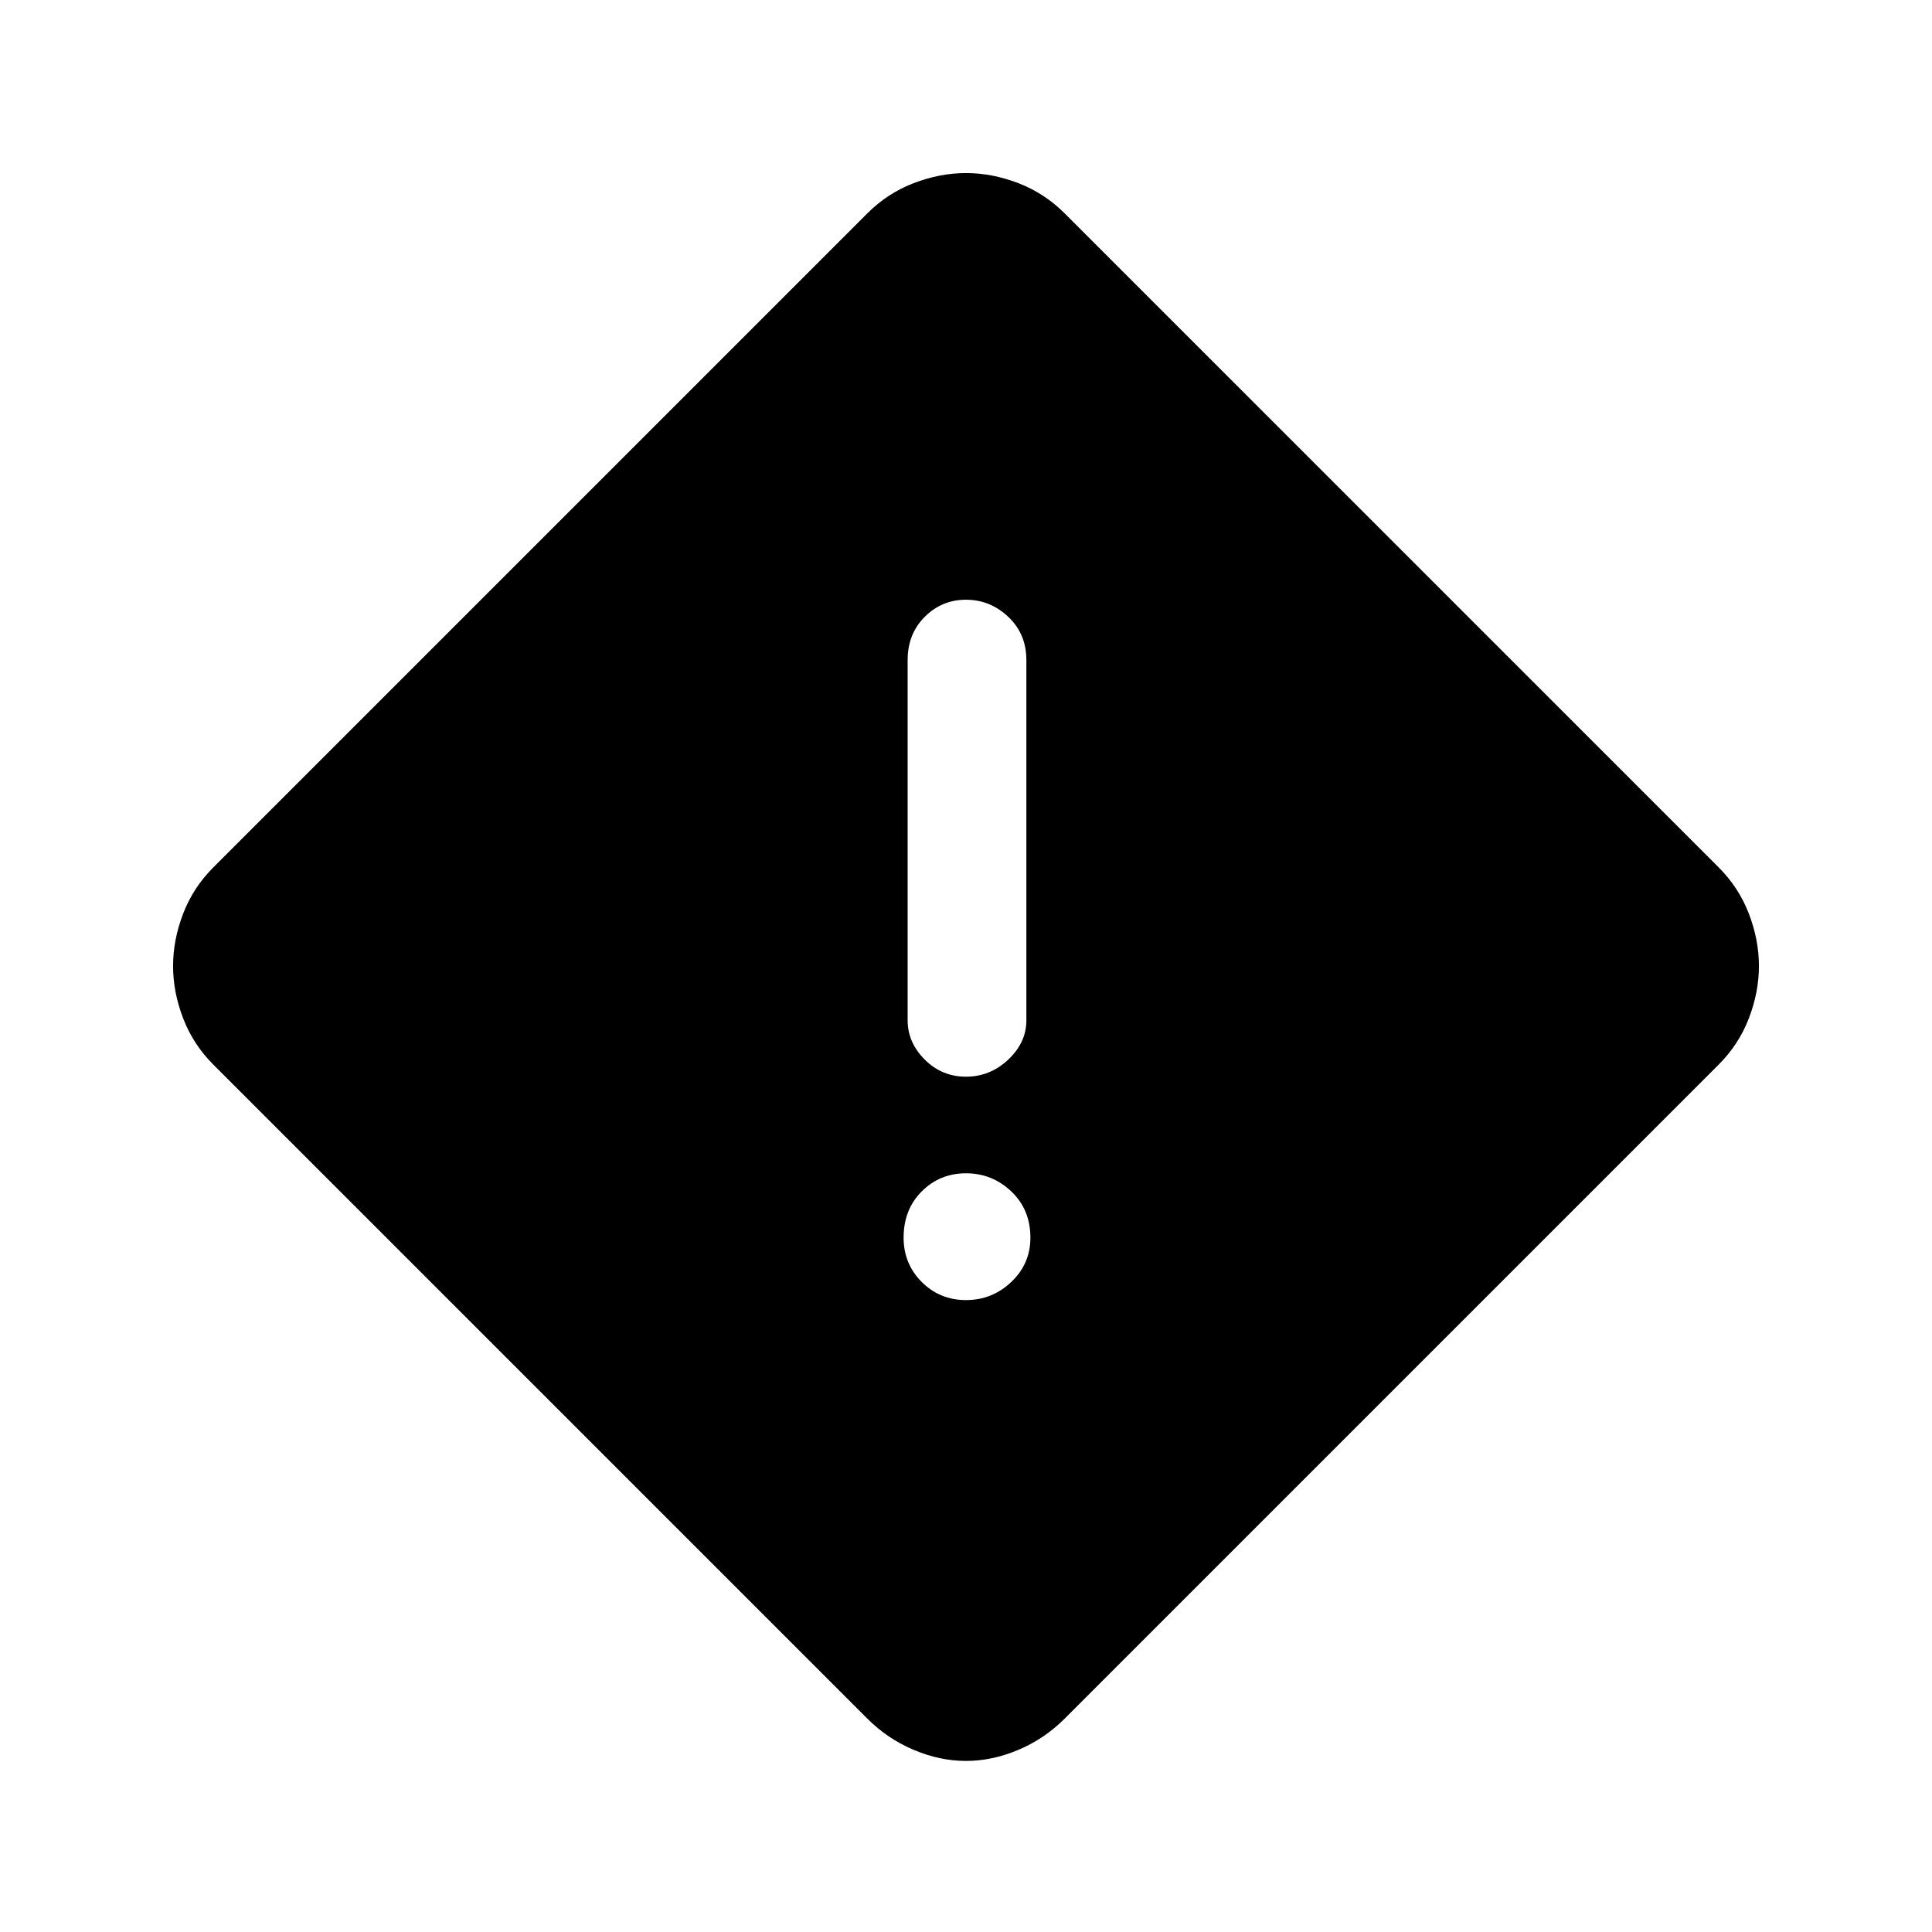 <svg xmlns="http://www.w3.org/2000/svg" height="48" width="48"><path d="M26.45 42.7q-.5.5-1.15.775-.65.275-1.3.275t-1.3-.275q-.65-.275-1.15-.775L5.3 26.45q-.5-.5-.75-1.15-.25-.65-.25-1.3t.25-1.3q.25-.65.75-1.15L21.55 5.3q.5-.5 1.15-.75.65-.25 1.3-.25t1.3.25q.65.25 1.15.75L42.7 21.55q.5.5.75 1.15.25.65.25 1.3t-.25 1.3q-.25.65-.75 1.15ZM24 26.75q.6 0 1.05-.425.45-.425.45-.975V16.4q0-.65-.45-1.075Q24.6 14.9 24 14.9q-.6 0-1.025.425-.425.425-.425 1.075v8.95q0 .55.425.975.425.425 1.025.425Zm0 5.55q.65 0 1.125-.45t.475-1.1q0-.7-.475-1.15-.475-.45-1.125-.45t-1.1.45q-.45.45-.45 1.15 0 .65.45 1.1.45.45 1.1.45Z"/></svg>